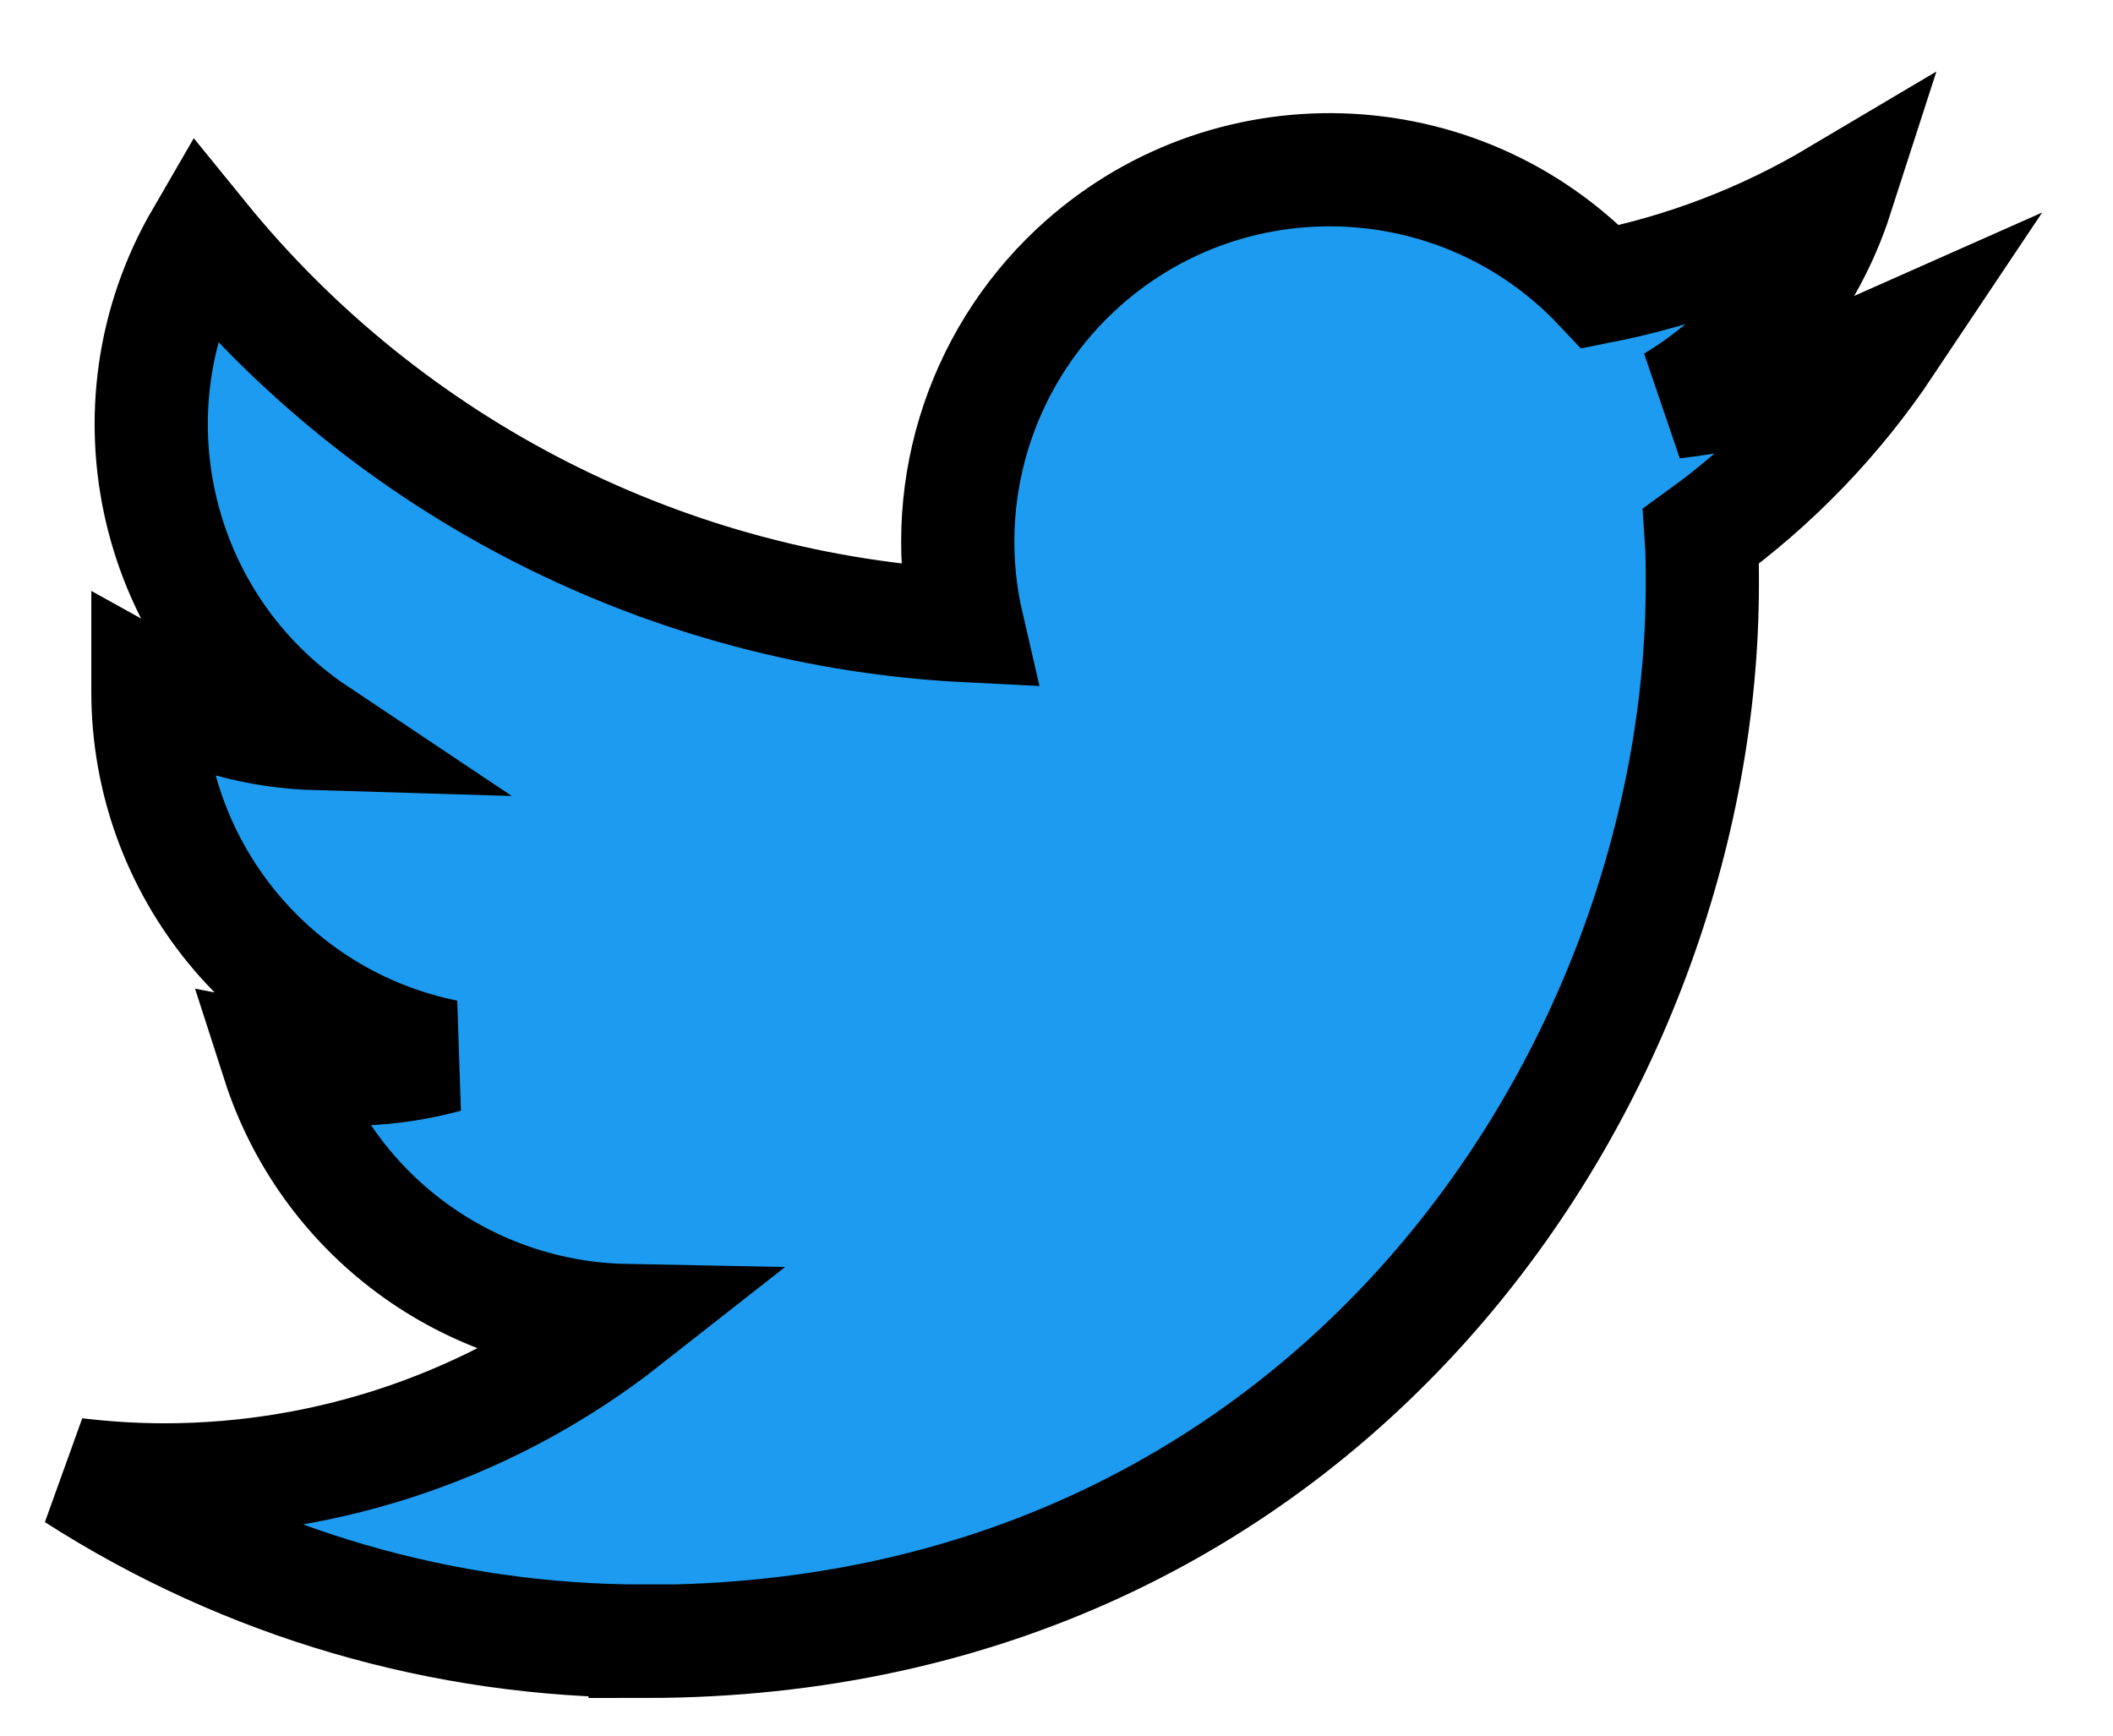 <svg width="28" height="23" viewBox="0 0 28 23" fill="none" xmlns="http://www.w3.org/2000/svg">
<path d="M22.543 7.104C22.558 7.316 22.558 7.527 22.558 7.741C22.558 14.247 17.604 21.751 8.548 21.751V21.747C5.872 21.751 3.252 20.984 1 19.539C1.389 19.586 1.78 19.61 2.172 19.611C4.389 19.612 6.543 18.869 8.287 17.499C7.26 17.479 6.264 17.139 5.439 16.526C4.614 15.913 4.002 15.058 3.687 14.079C4.425 14.222 5.186 14.193 5.91 13.995C3.613 13.53 1.96 11.512 1.96 9.168V9.106C2.645 9.487 3.412 9.699 4.195 9.722C2.031 8.276 1.365 5.398 2.671 3.148C3.907 4.669 5.45 5.913 7.198 6.799C8.946 7.685 10.861 8.194 12.819 8.292C12.624 7.451 12.653 6.575 12.903 5.749C13.153 4.924 13.615 4.178 14.244 3.587C16.227 1.723 19.346 1.819 21.21 3.801C22.313 3.583 23.37 3.179 24.337 2.605C23.969 3.745 23.2 4.713 22.172 5.329C23.149 5.214 24.102 4.952 25 4.553C24.339 5.543 23.507 6.407 22.543 7.104Z" fill="#1D9BF0" stroke="black" stroke-width="1.5"/>
</svg>
